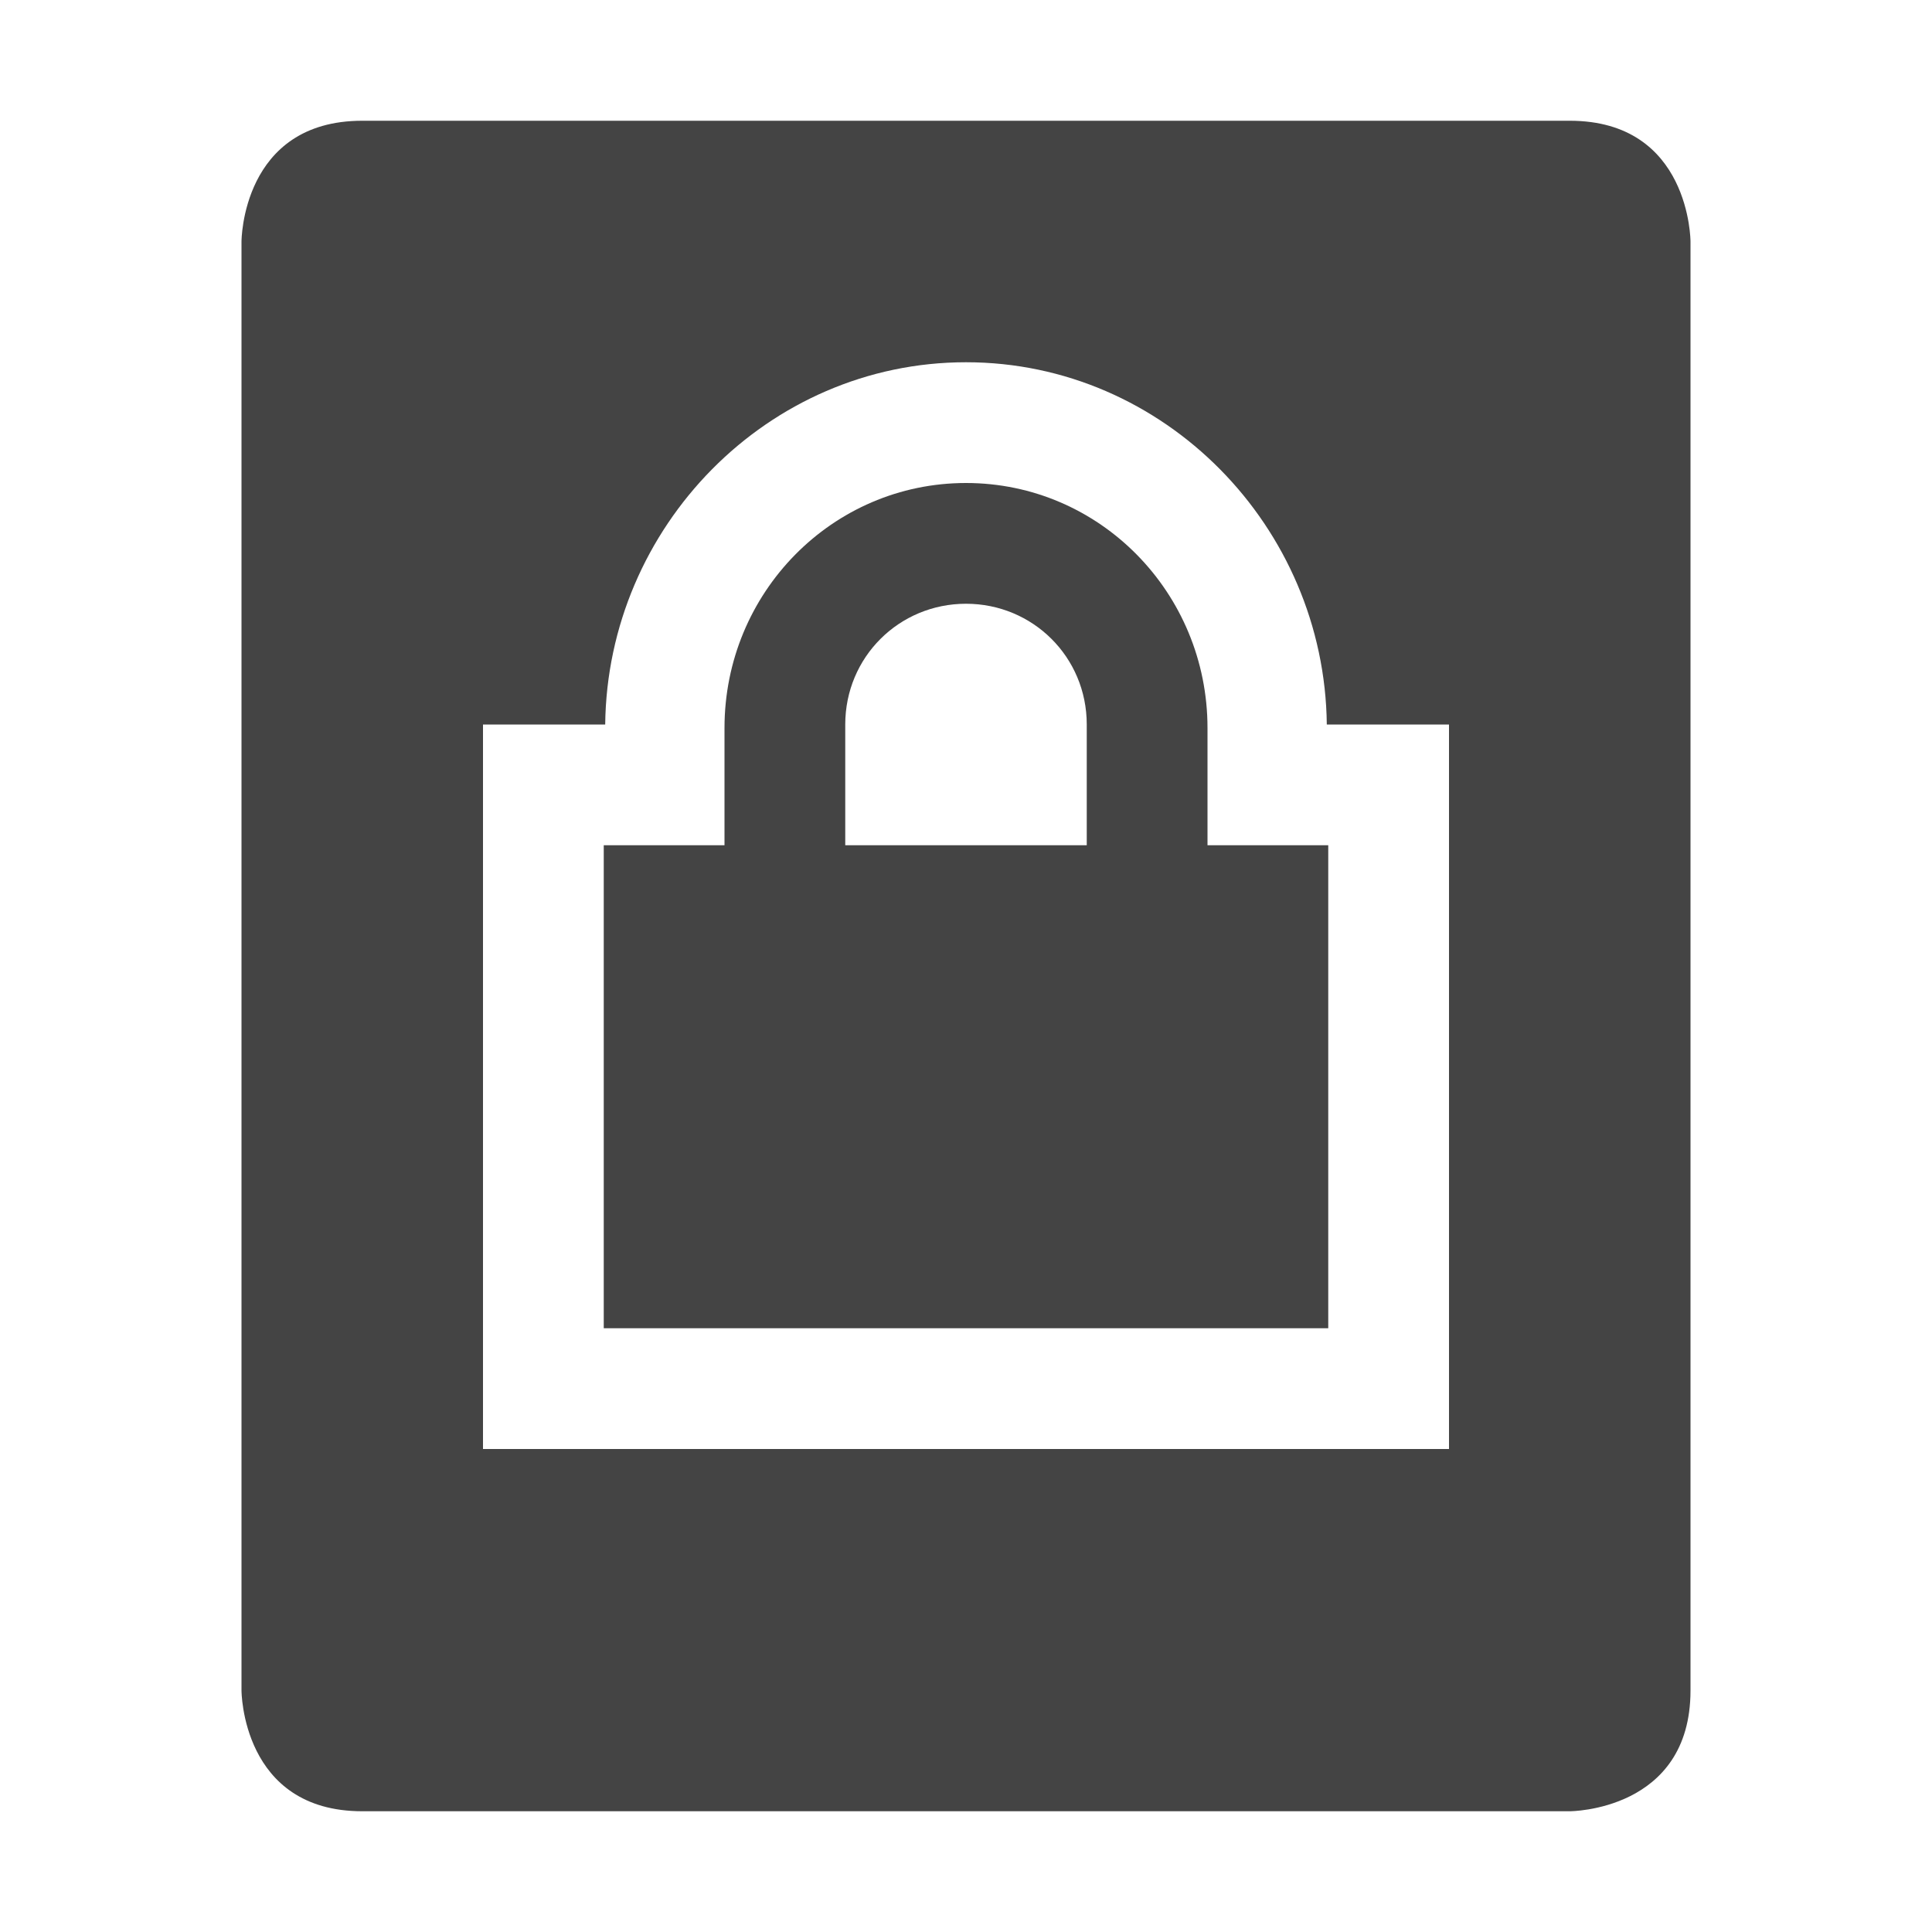 <svg width="16" height="16" version="1.1" xmlns="http://www.w3.org/2000/svg">
 <path d="m3 1c-1 0-1 1-1 1v12s0 1 1 1h10s1 0 1-1v-12s0-1-1-1h-10zm5 2c1.644 0 2.97 1.364 2.988 3h1.012v6h-8v-6h1.012c0.018-1.636 1.345-3 2.988-3z" fill="#444444"/>
 <path d="m8 4c-1.108 0-2 0.909-2 2.029v0.971h-1v4h6v-4h-1v-0.971c0-1.12-0.892-2.029-2-2.029zm0 1c0.554 0 1 0.442 1 1v1h-2v-1c0-0.558 0.446-1 1-1z" color="#444444" fill="#444444"/>
</svg>
